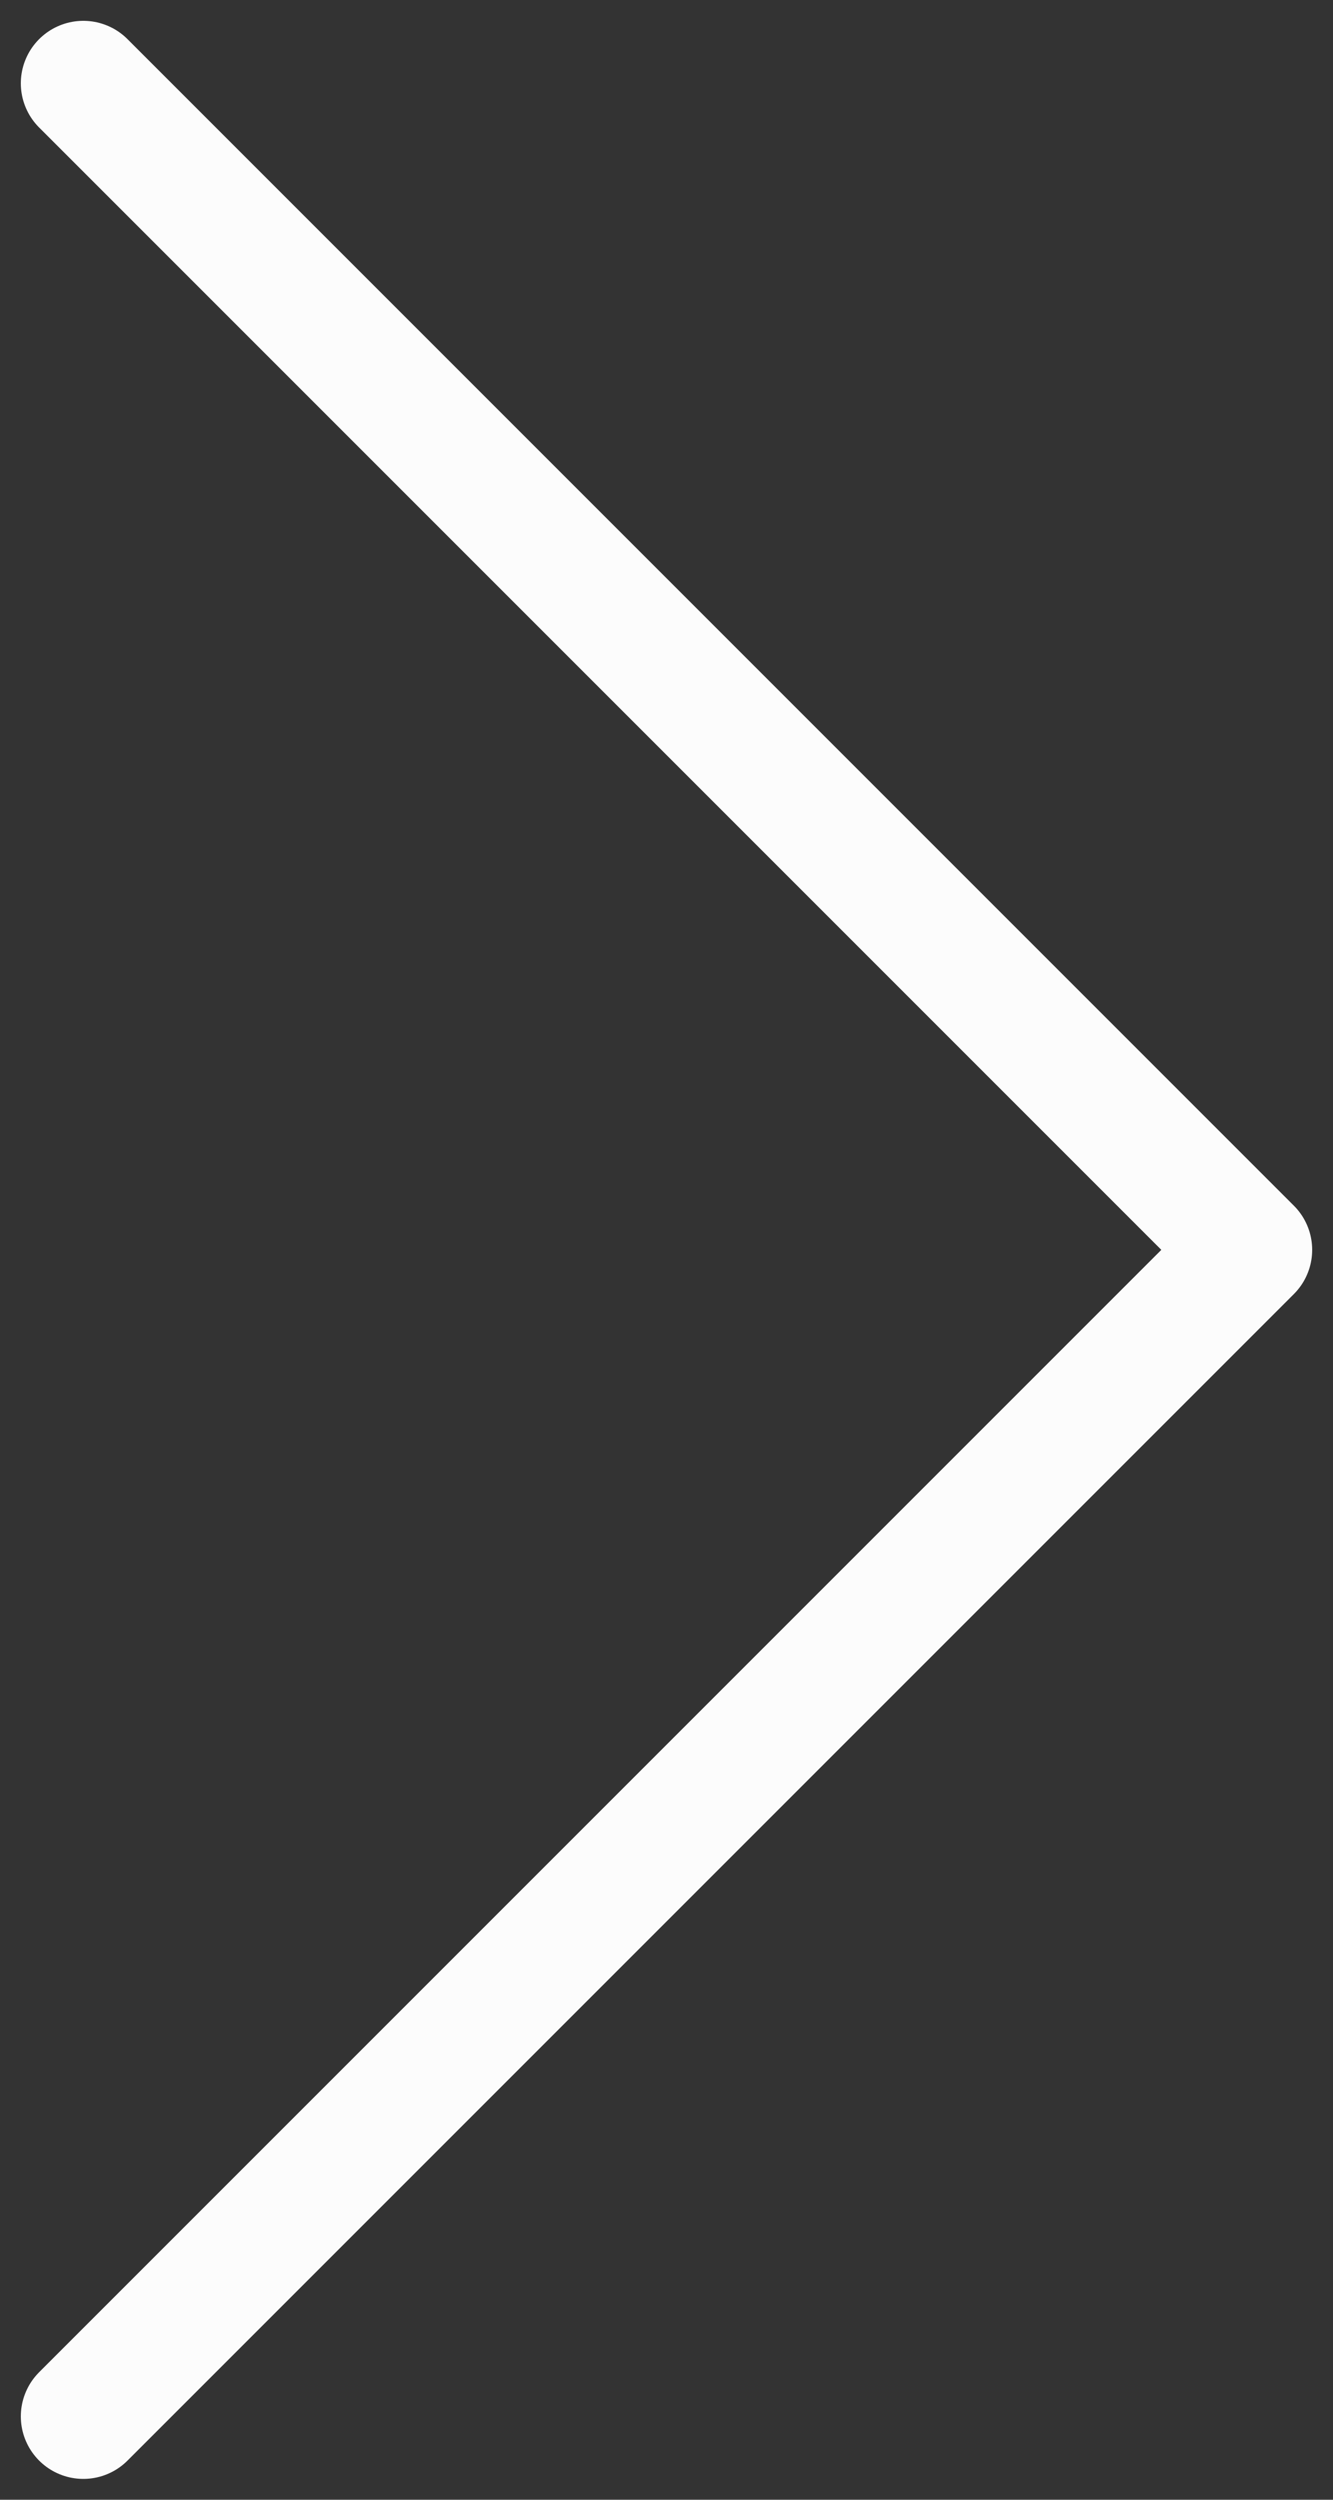 <svg width="16" height="30" viewBox="0 0 16 30" fill="none" xmlns="http://www.w3.org/2000/svg">
<rect x="0" y="0" width="16" height="30" fill="#333333" stroke="none"/>
<path d="M1 1L15 15L1 29" stroke="#FCFCFC" stroke-width="1.5" stroke-linecap="round" stroke-linejoin="round"/>
</svg>
